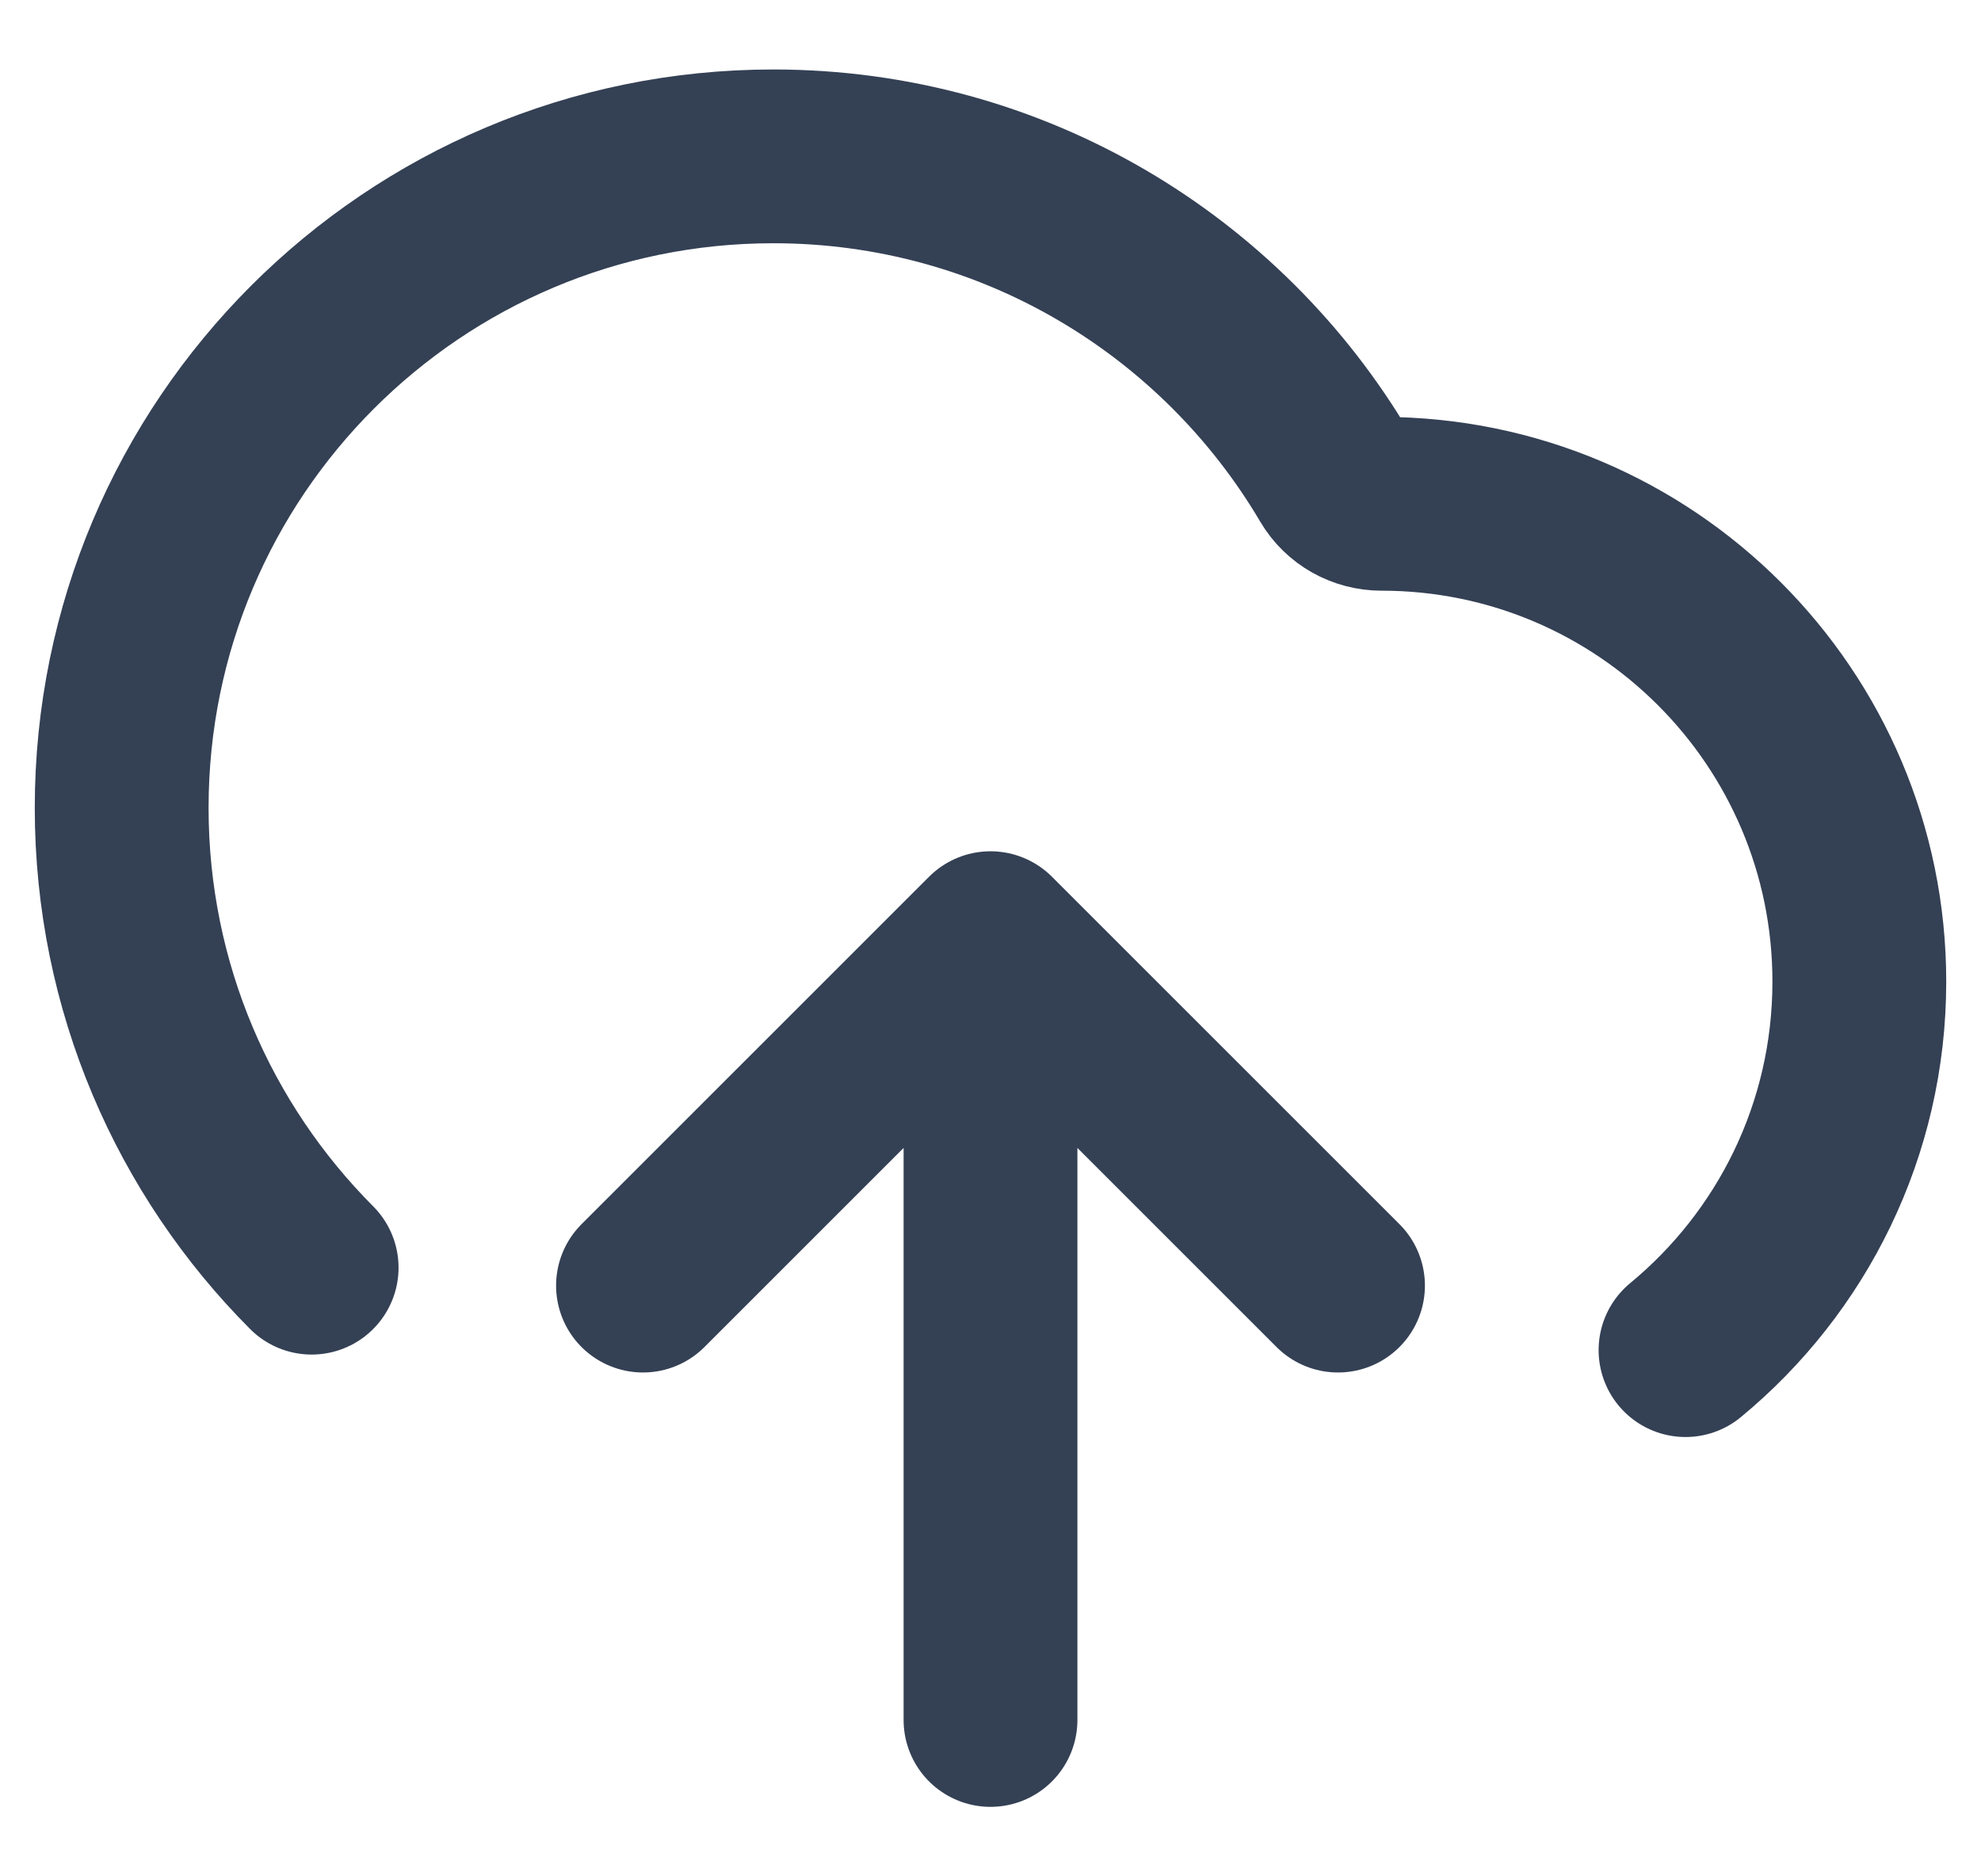 <svg width="19" height="18" viewBox="0 0 19 18" fill="none" xmlns="http://www.w3.org/2000/svg">
    <path
        d="M6.167 12.333L9.5 9M9.5 9L12.833 12.333M9.5 9V16.5M16.166 12.952C17.184 12.112 17.833 10.84 17.833 9.417C17.833 6.885 15.781 4.833 13.25 4.833C13.068 4.833 12.897 4.738 12.805 4.581C11.718 2.737 9.712 1.5 7.417 1.5C3.965 1.5 1.167 4.298 1.167 7.75C1.167 9.472 1.863 11.031 2.989 12.161"
        stroke="#344054" stroke-width="1.667" stroke-linecap="round" stroke-linejoin="round" />
</svg>